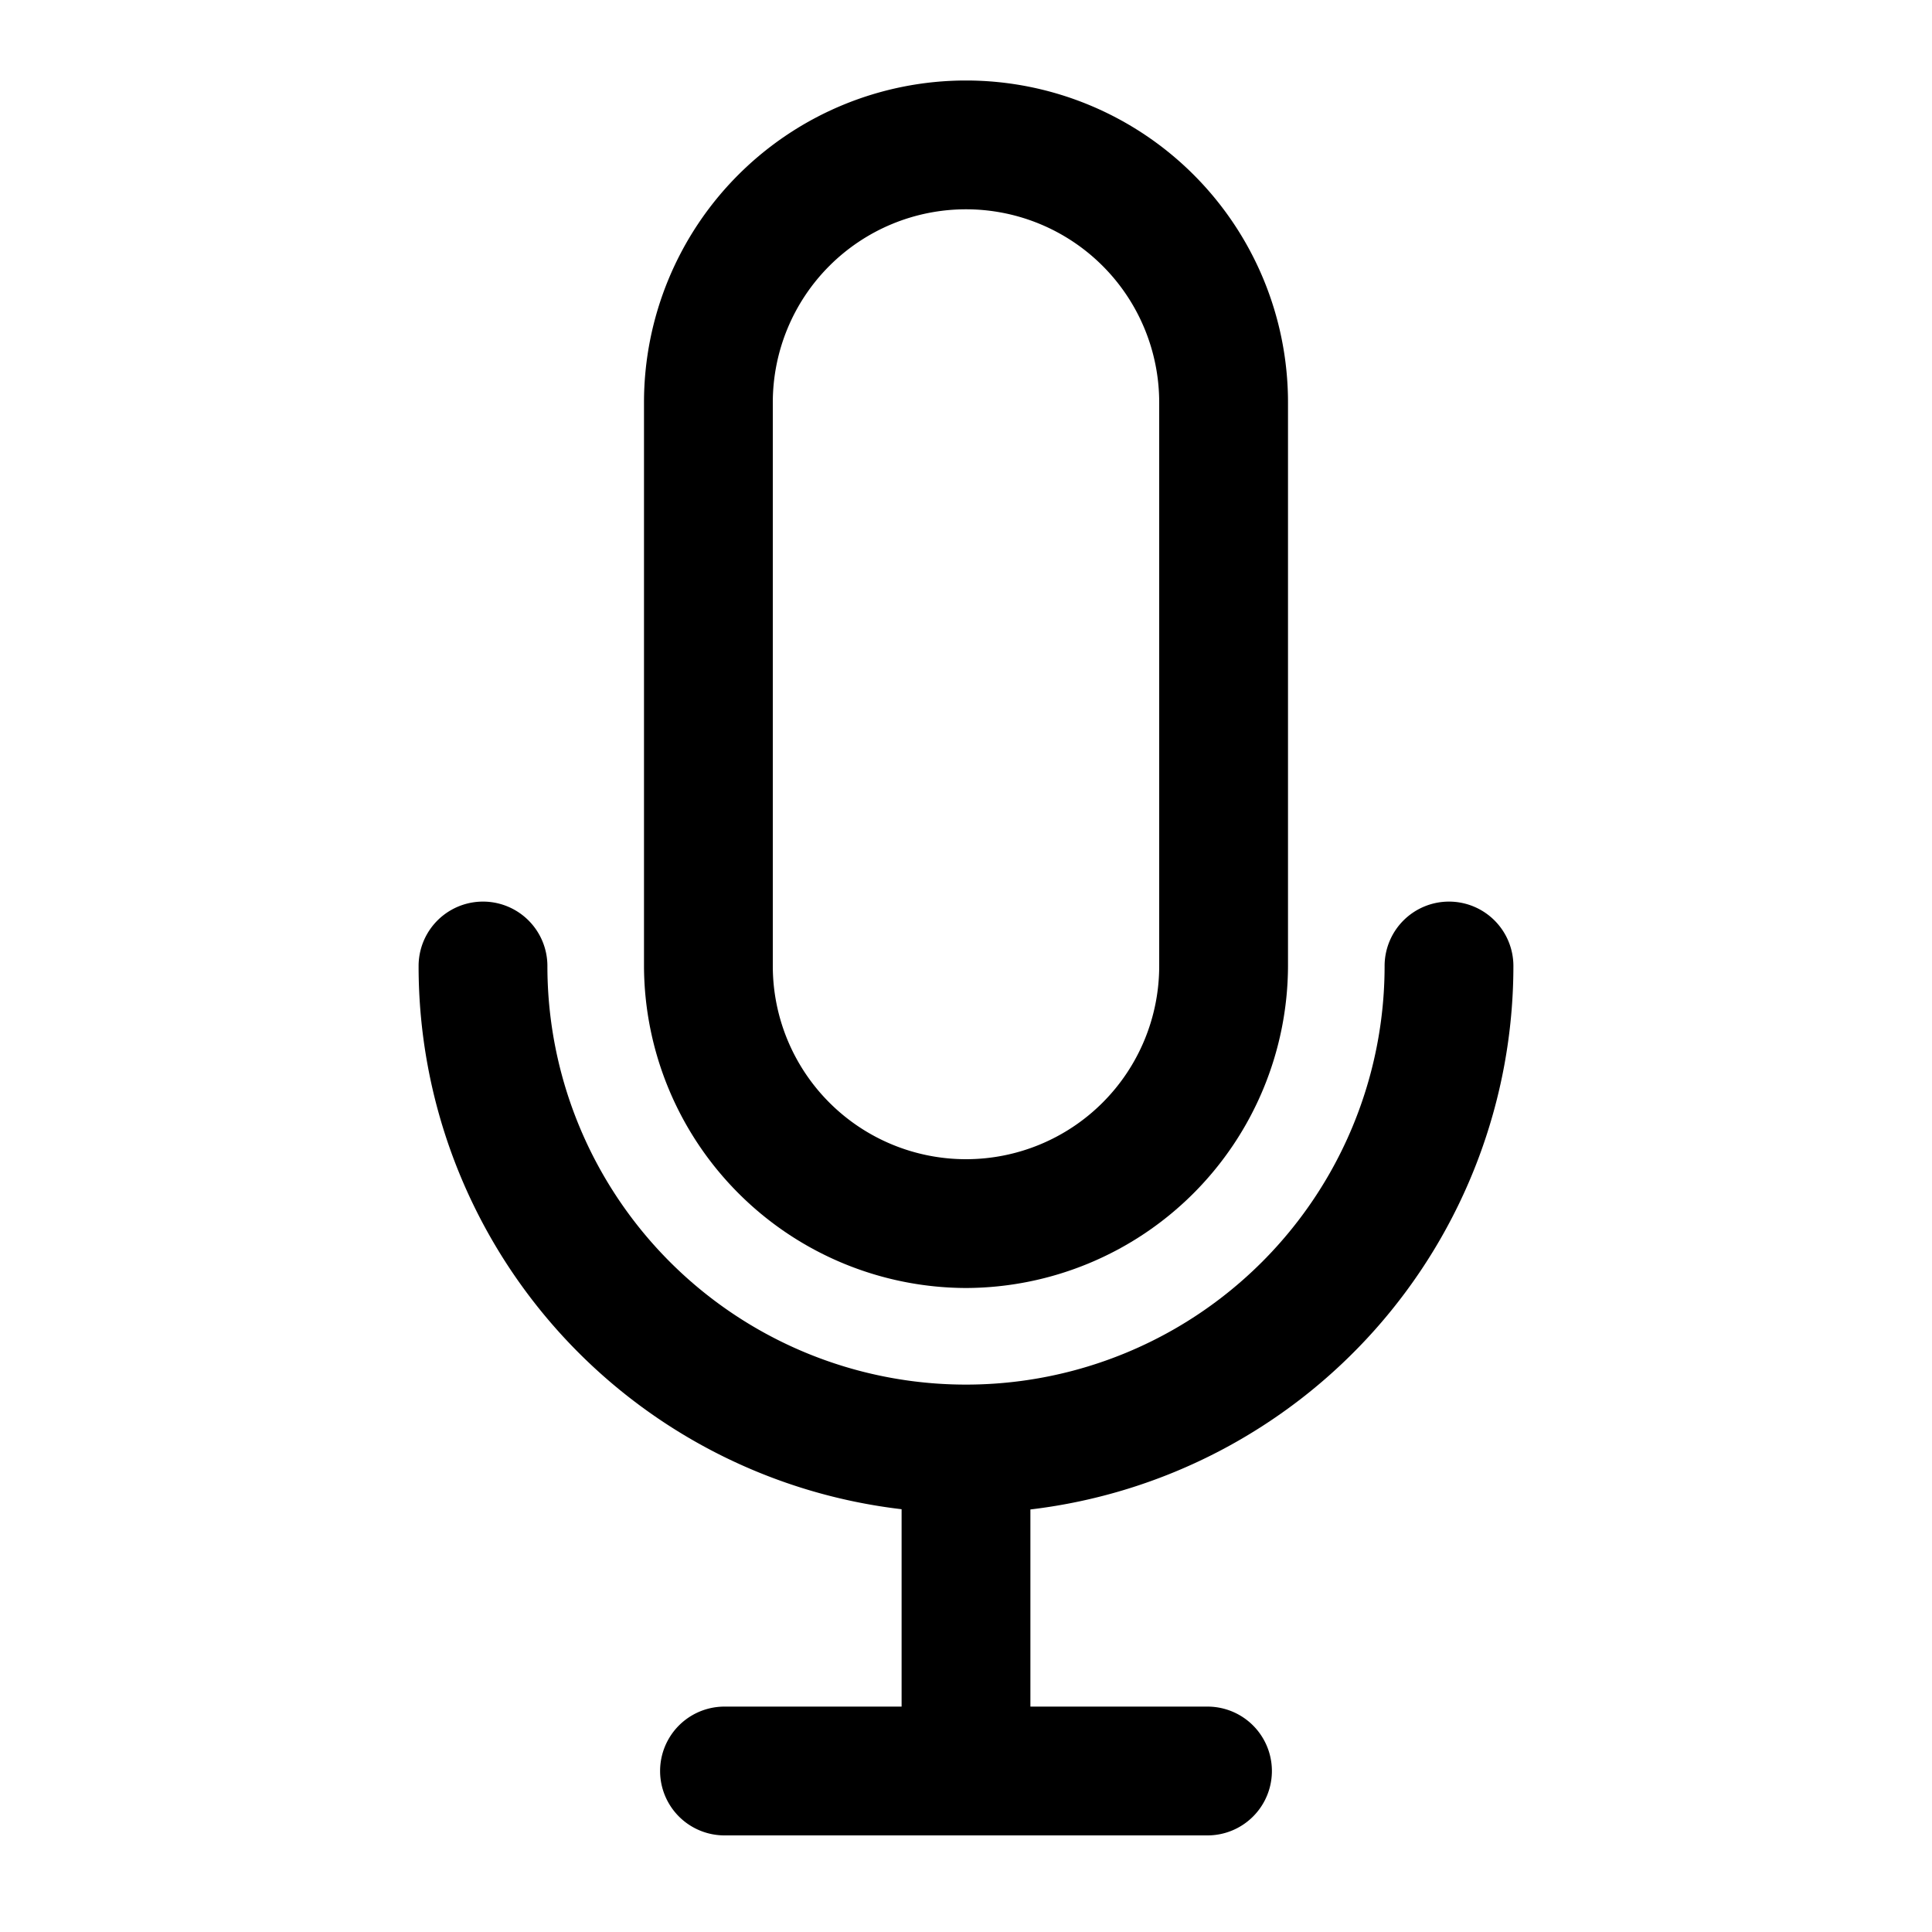 <svg xmlns="http://www.w3.org/2000/svg" viewBox="0 0 24 24">
<path class="cls-2" d="M18,11.2a.8.8,0,0,0-.8.8A5.2,5.2,0,1,1,6.8,12a.8.8,0,1,0-1.6,0,6.791,6.791,0,0,0,6,6.748V21.2H9a.8.8,0,0,0,0,1.6h6a.8.8,0,0,0,0-1.6H12.8V18.751A6.8,6.8,0,0,0,18.8,12,.8.8,0,0,0,18,11.2Z"/><path class="cls-2" d="M12,16a4.012,4.012,0,0,0,4-4V5A4,4,0,0,0,8,5v7A4.012,4.012,0,0,0,12,16ZM9.6,5a2.4,2.4,0,0,1,4.8,0v7a2.4,2.4,0,0,1-4.8,0Z"/></svg>
